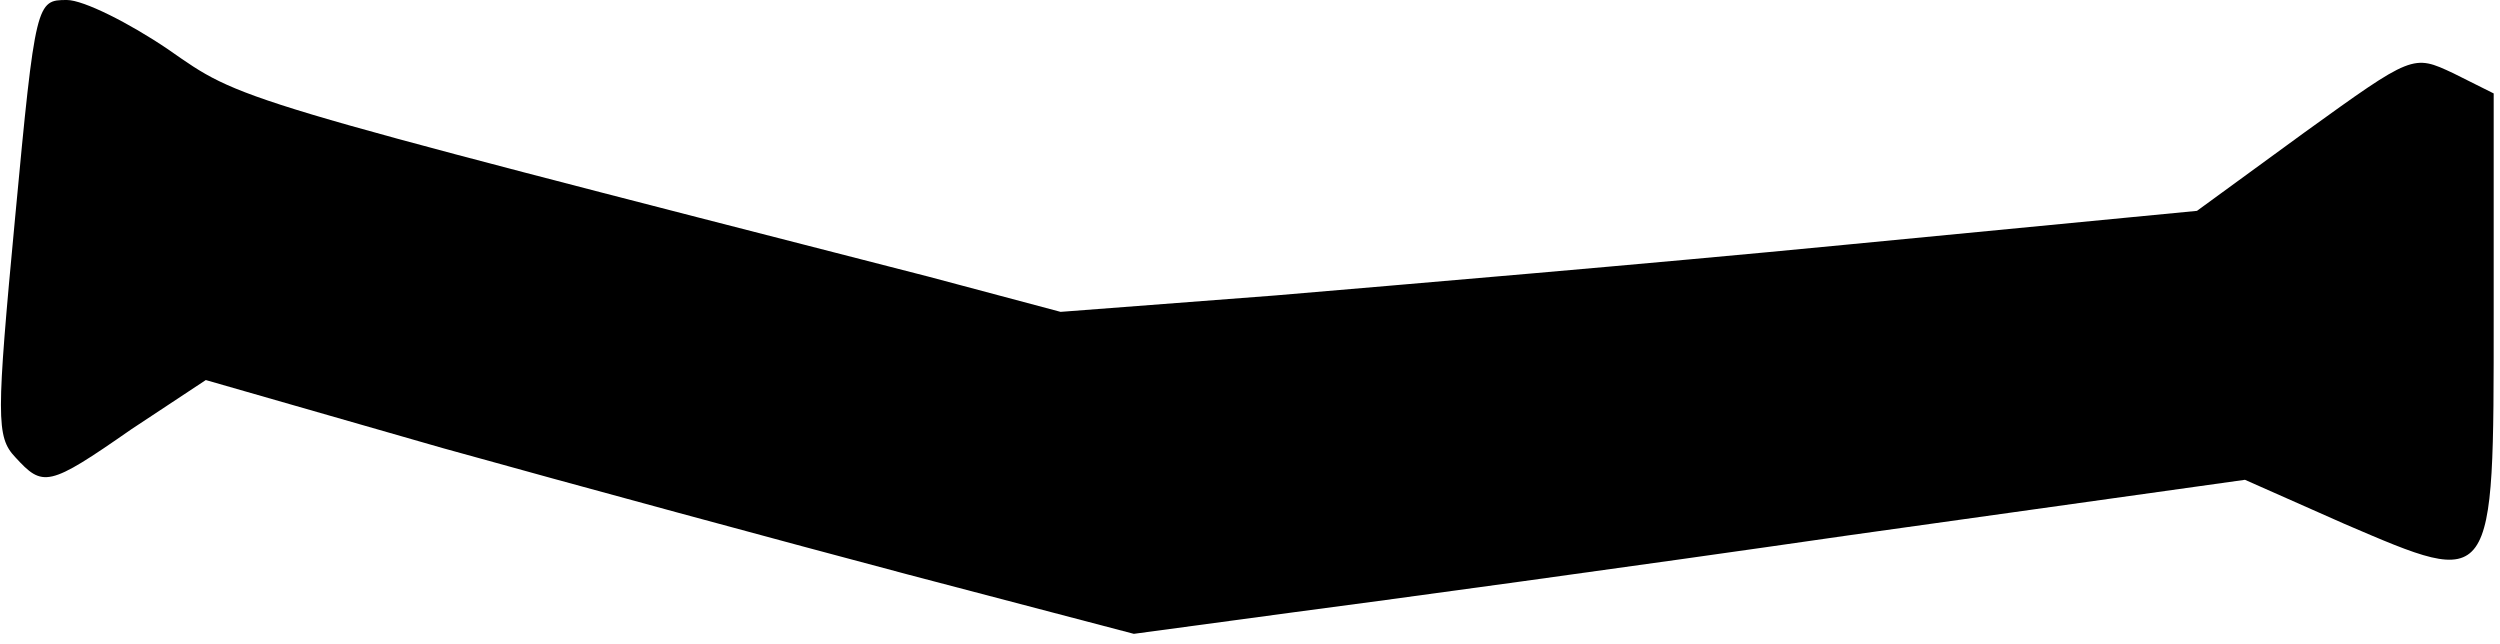 <?xml version="1.0" encoding="UTF-8" standalone="no"?>
<svg width="198px" height="51px" viewBox="0 0 198 51" version="1.1" xmlns="http://www.w3.org/2000/svg" xmlns:xlink="http://www.w3.org/1999/xlink">
    <!-- Generator: Sketch 3.8.3 (29802) - http://www.bohemiancoding.com/sketch -->
    <title>Group</title>
    <desc>Created with Sketch.</desc>
    <defs></defs>
    <g id="Page-1" stroke="none" stroke-width="1" fill="none" fill-rule="evenodd">
        <g id="Group" transform="translate(98.75, 25.1) scale(1, -1) translate(-98.75, -25.1) " fill="#000000">
            <path d="M1.2,33 C-0.3,17.1 -0.3,15.6 1.2,14 C3.4,11.6 3.8,11.6 10.4,16.2 L16.3,20.1 L35.1,14.7 C45.5,11.8 62.1,7.3 71.9,4.7 L89.8,0 L102.4,1.7 C109.3,2.6 129.1,5.3 146.4,7.8 L177.8,12.2 L185.7,8.7 C197.6,3.6 197.5,3.4 197.5,25.3 L197.5,42.8 L194.3,44.4 C191.1,45.9 191.1,45.9 182.5,39.7 L174,33.5 L146,30.8 C130.6,29.3 110.4,27.6 101,26.8 L84,25.5 L73.5,28.3 C17.8,42.6 19.2,42.2 13.3,46.3 C10.2,48.4 6.6,50.2 5.3,50.2 C2.9,50.2 2.8,50.1 1.2,33 L1.2,33 Z" id="Shape"></path>
        </g>
    </g>
</svg>